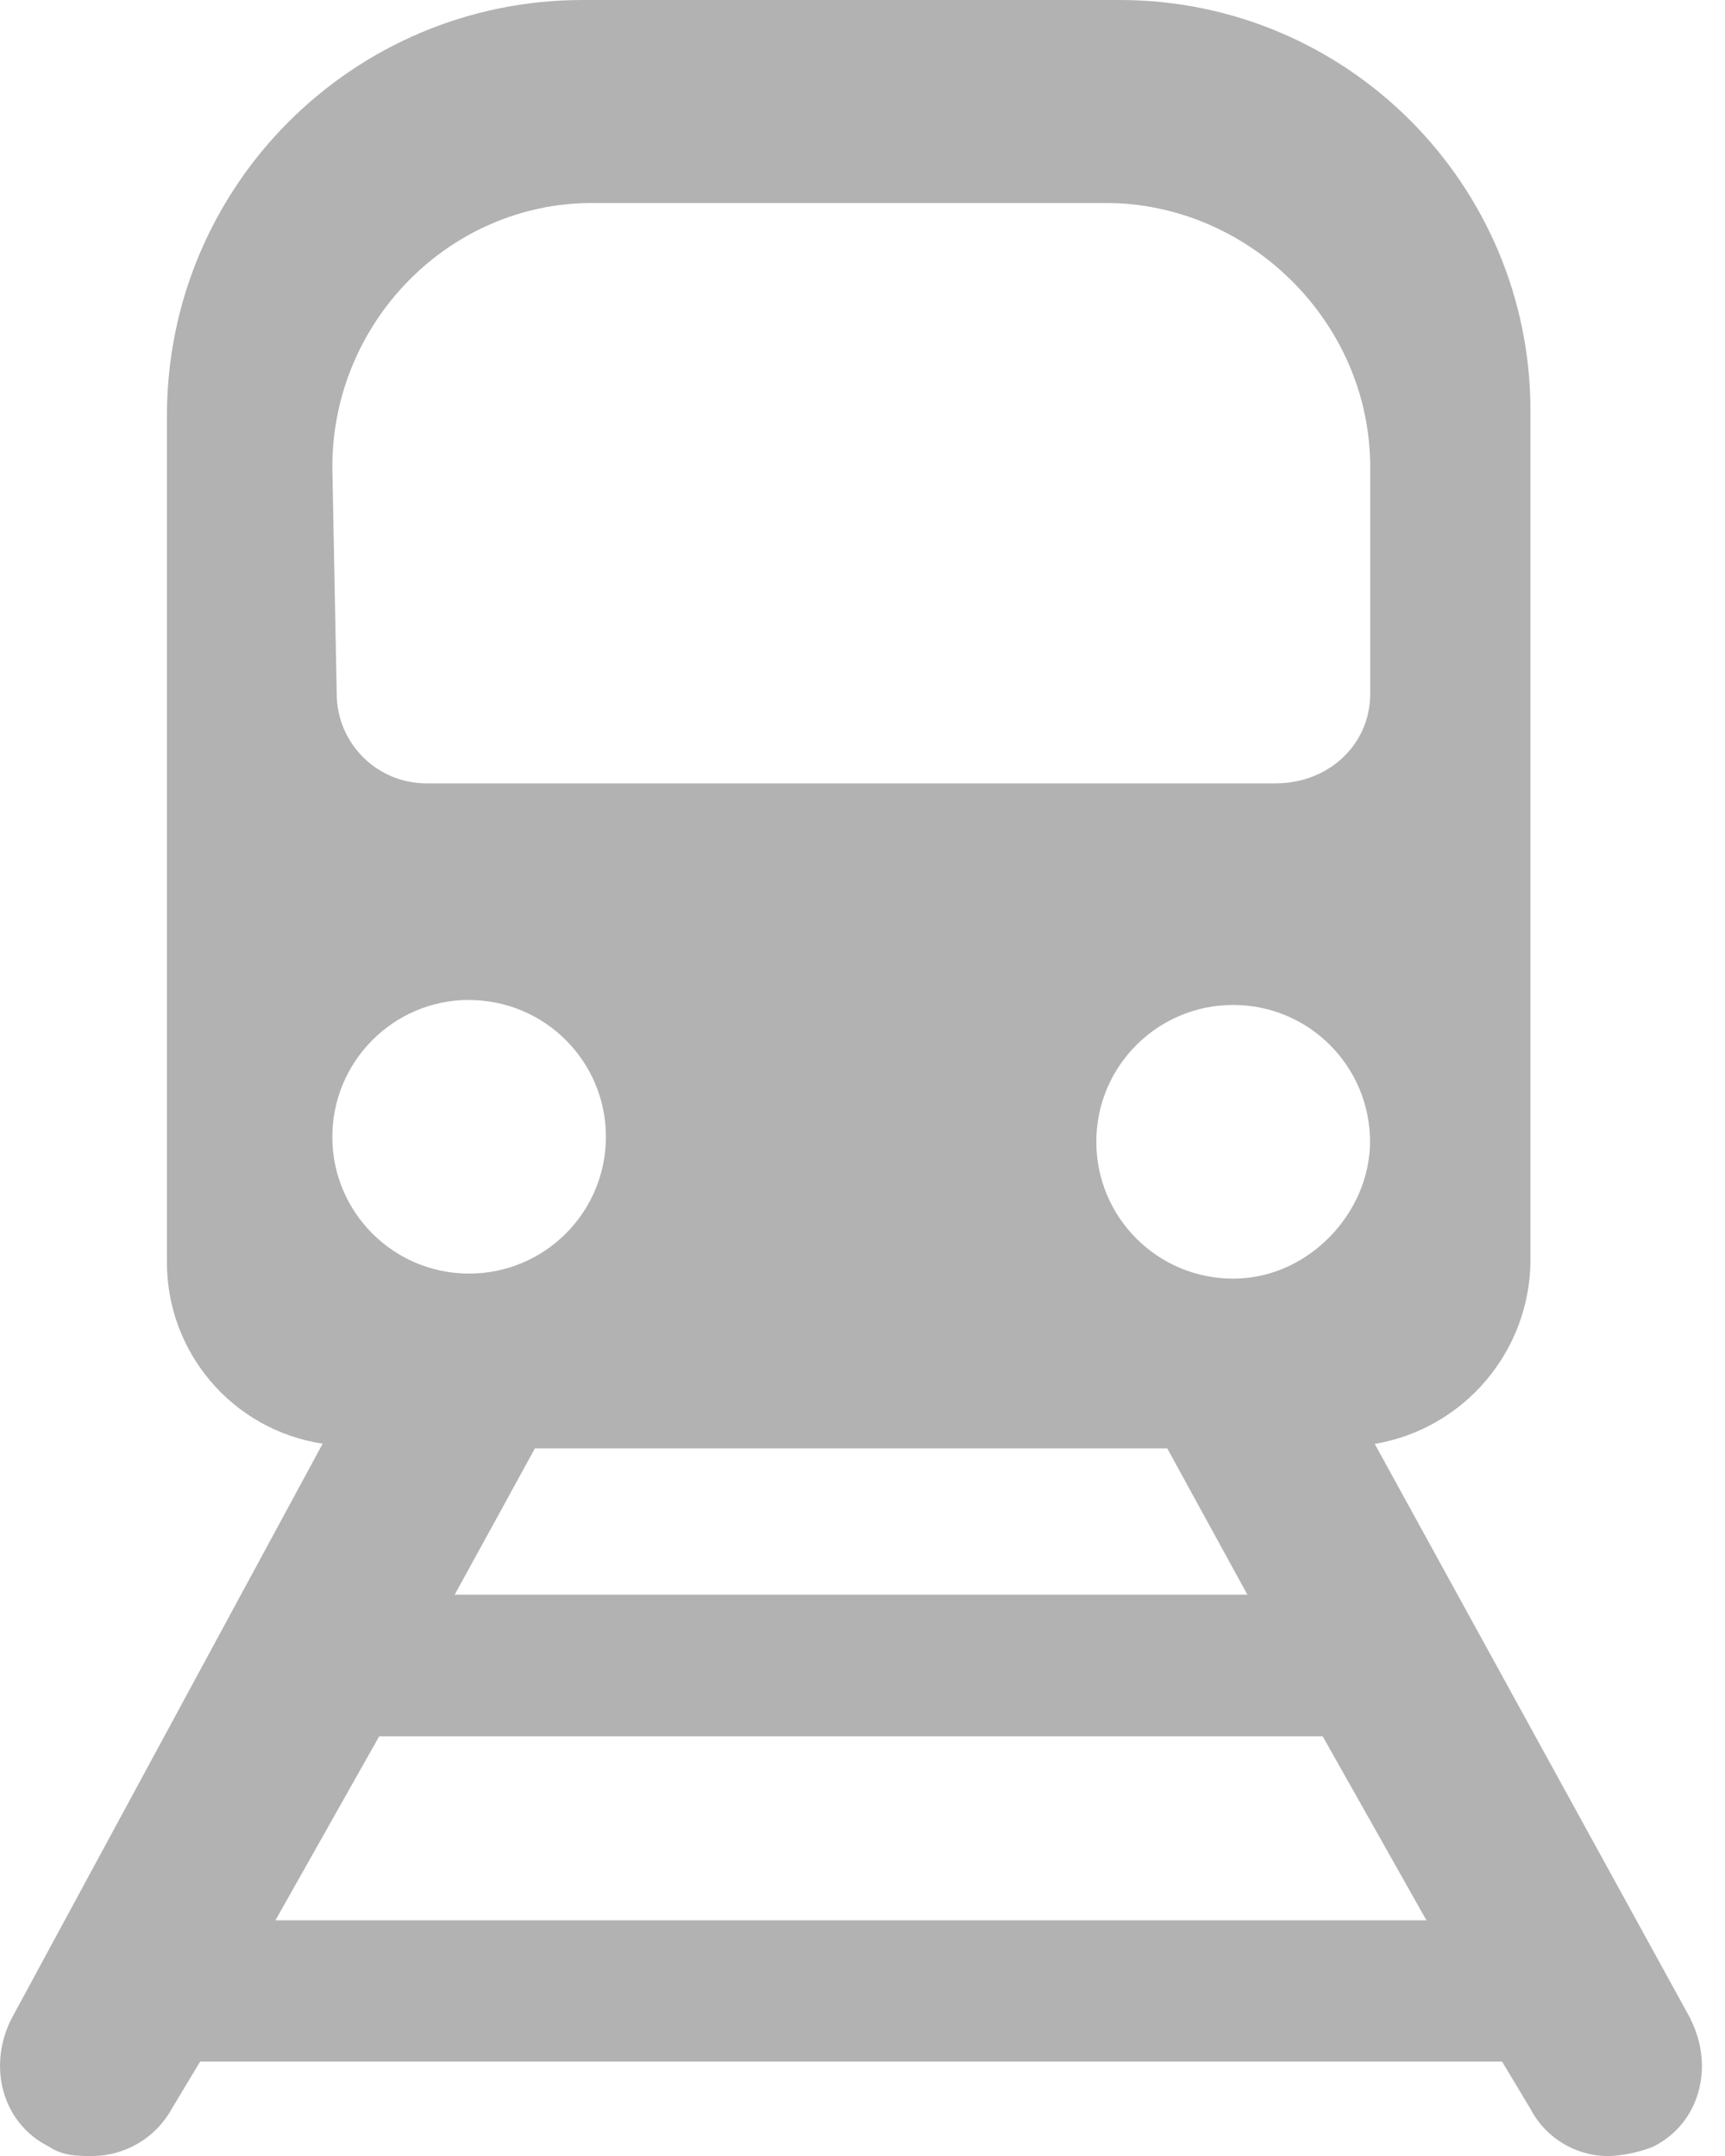 <svg fill="none" height="50" viewBox="0 0 40 50" width="40" xmlns="http://www.w3.org/2000/svg" xmlns:xlink="http://www.w3.org/1999/xlink"><clipPath id="a"><path d="m0 0h39.469v50h-39.469z"/></clipPath><g clip-path="url(#a)"><path d="m39.207 46.83-7.329-13.344c2.08-.354 3.603-2.155 3.611-4.264v-19.703c-.005-5.257-4.264-9.516-9.519-9.519h-12.471c-5.314.007-9.621 4.312-9.628 9.626v19.591c-.03 2.125 1.511 3.945 3.611 4.264l-7.222 13.347c-.546 1.095-.219 2.406.875 2.955.329.217.658.217.988.217.773.003 1.486-.416 1.86-1.095l.658-1.095h30.189l.658 1.095c.359.691 1.082 1.117 1.86 1.095.339-.02.673-.092.988-.217 1.087-.544 1.416-1.858.868-2.95zm-10.284-9.848h-18.379l1.86-3.392h14.663l1.858 3.392zm-.329-7.329c-1.753 0-3.172-1.421-3.172-3.175s1.421-3.172 3.175-3.172 3.172 1.421 3.172 3.175v.005c-.007 1.636-1.424 3.167-3.172 3.167zm-20.888-18.818c0-3.392 2.736-6.127 6.017-6.127h11.925c3.282 0 6.125 2.736 6.125 6.127v5.252c0 1.202-.988 2.08-2.187 2.08h-19.698c-1.147 0-2.077-.928-2.08-2.075l-.102-5.254zm3.172 12.357c1.753 0 3.172 1.421 3.172 3.172 0 1.753-1.421 3.172-3.172 3.172-1.751 0-3.17-1.417-3.172-3.167 0-1.751 1.414-3.175 3.165-3.18h.007zm-4.491 21.342 2.406-4.267h21.878l2.406 4.267h-26.688z" fill="#b2b2b2"/></g></svg>